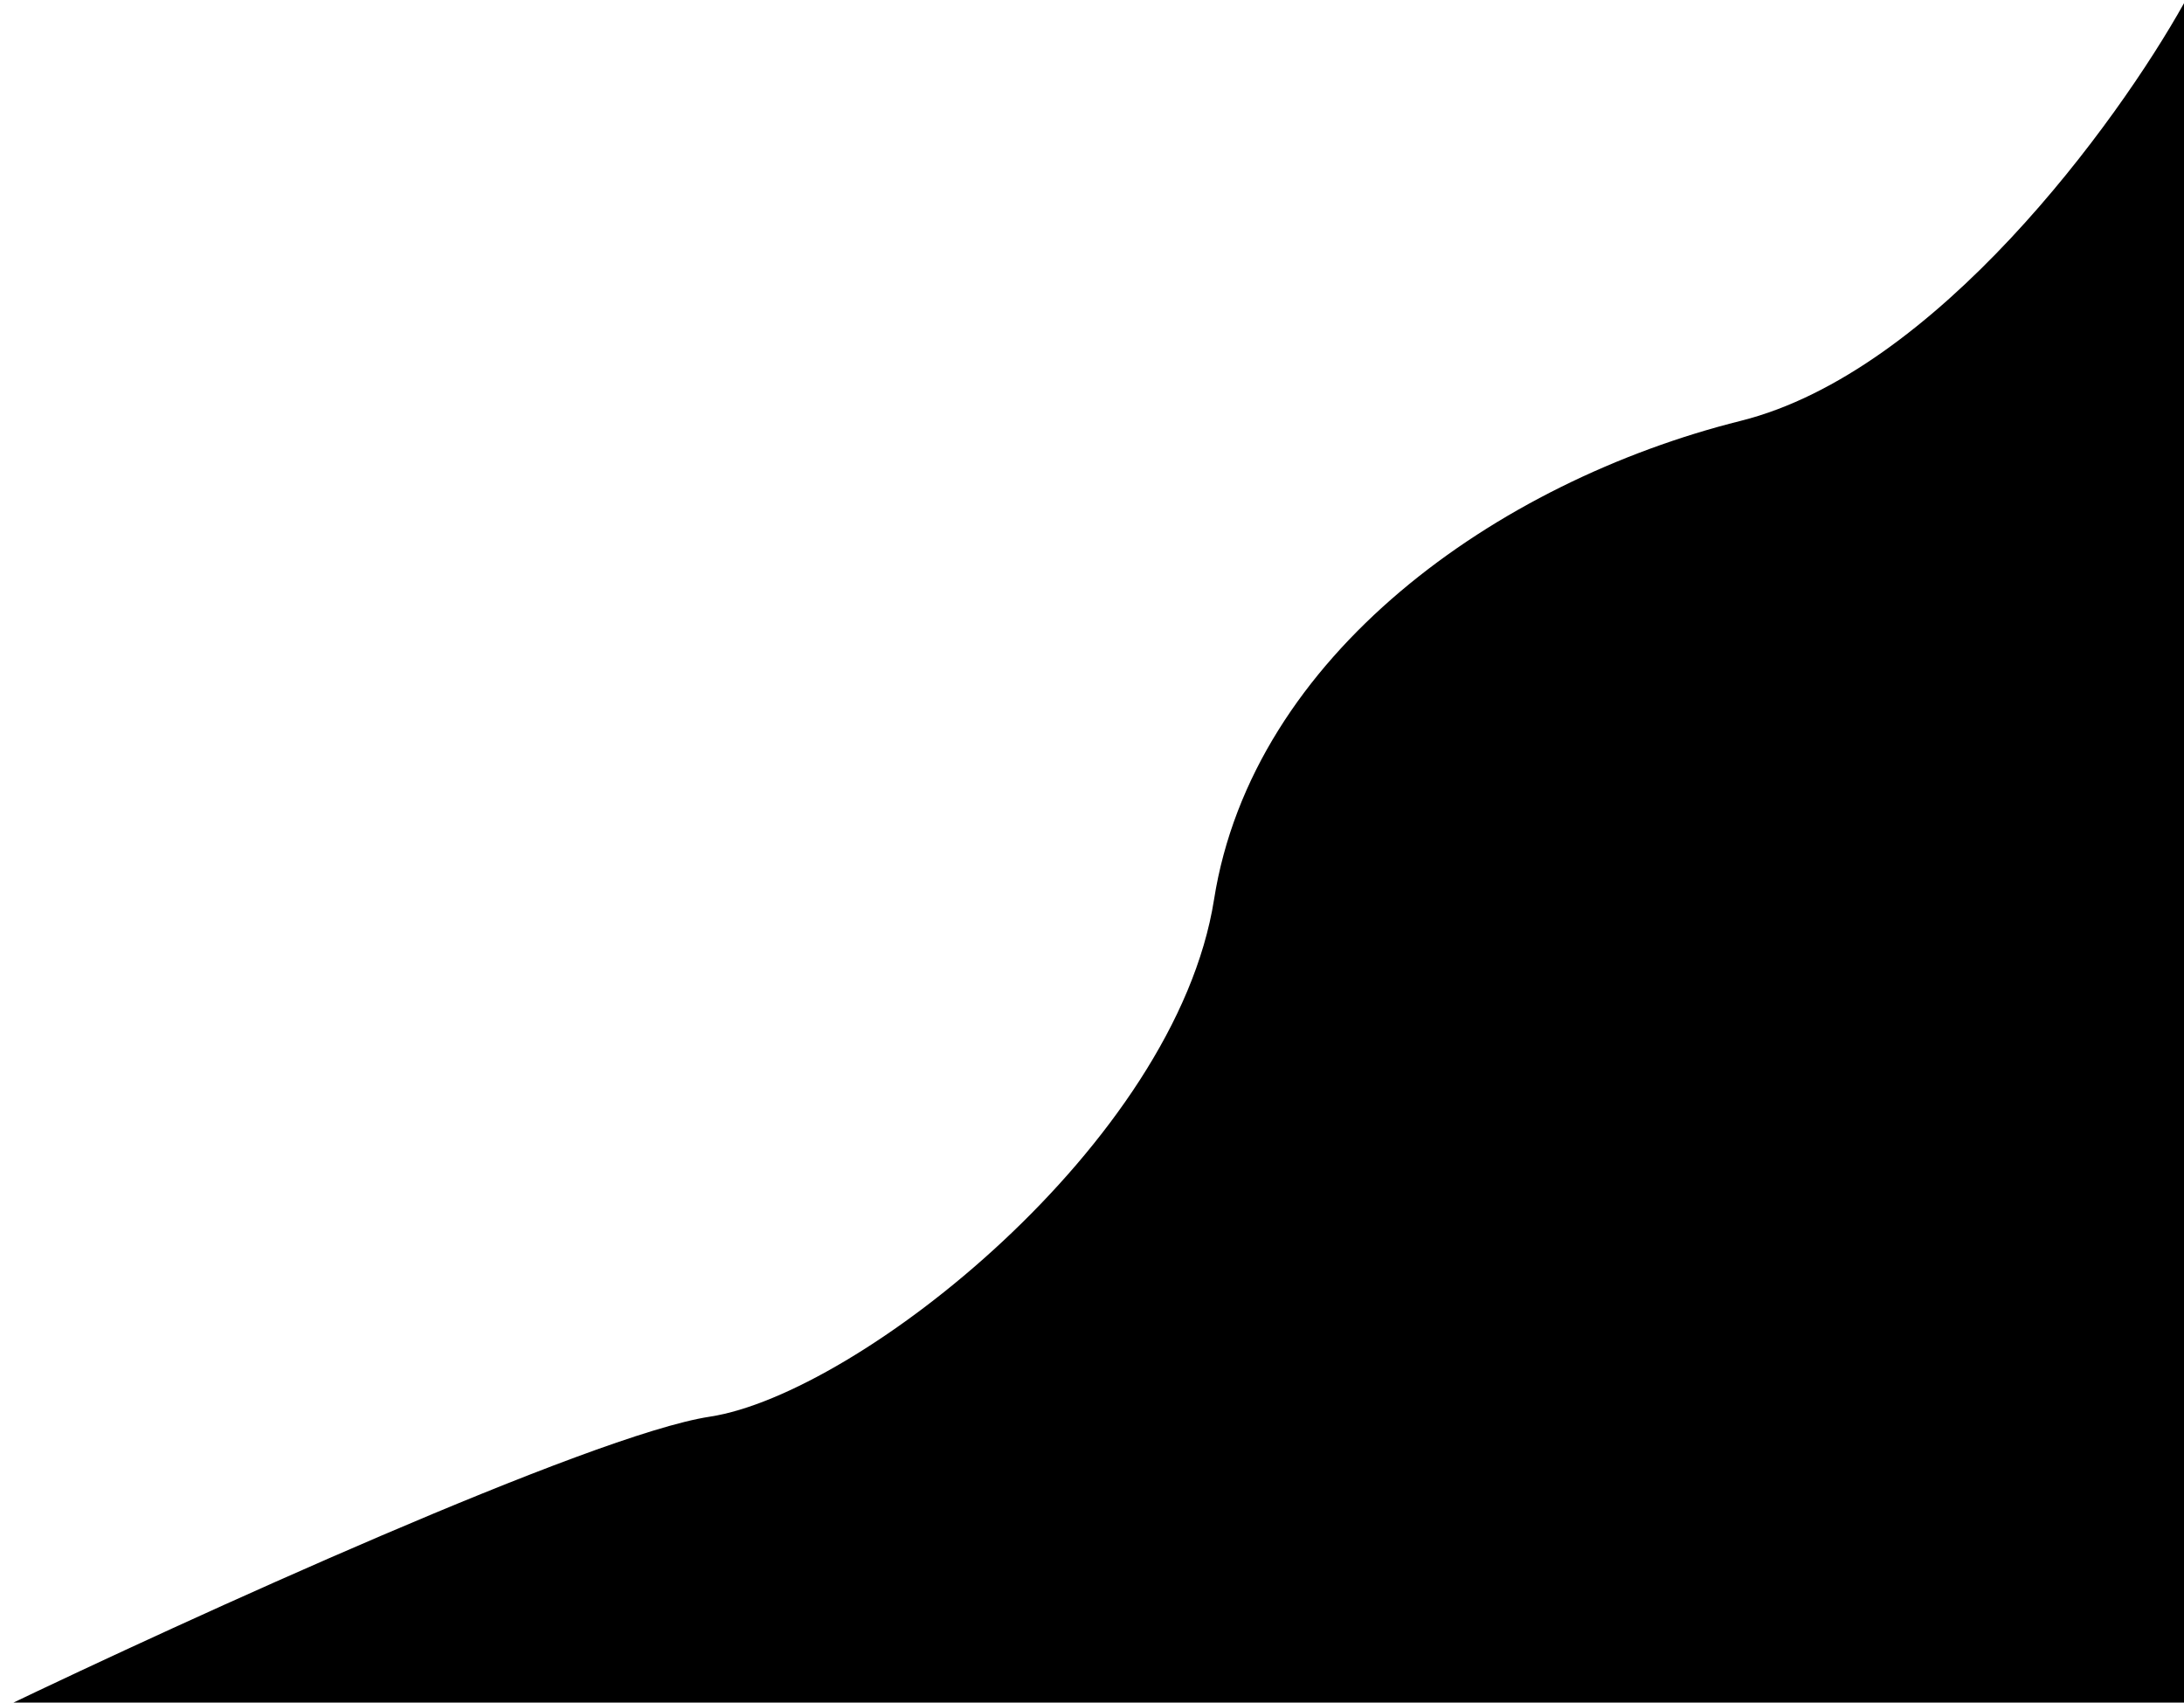 <svg width="340" height="265" viewBox="0 0 340 265" fill="none" xmlns="http://www.w3.org/2000/svg">
<path d="M340 0.5V266H0C29.167 252 92.1 223.3 110.5 220.5C133.5 217 183 178 189 140C195 102 233 75 271 65.5C301.4 57.9 329.667 19 340 0.5Z" fill="black"/>
</svg>
